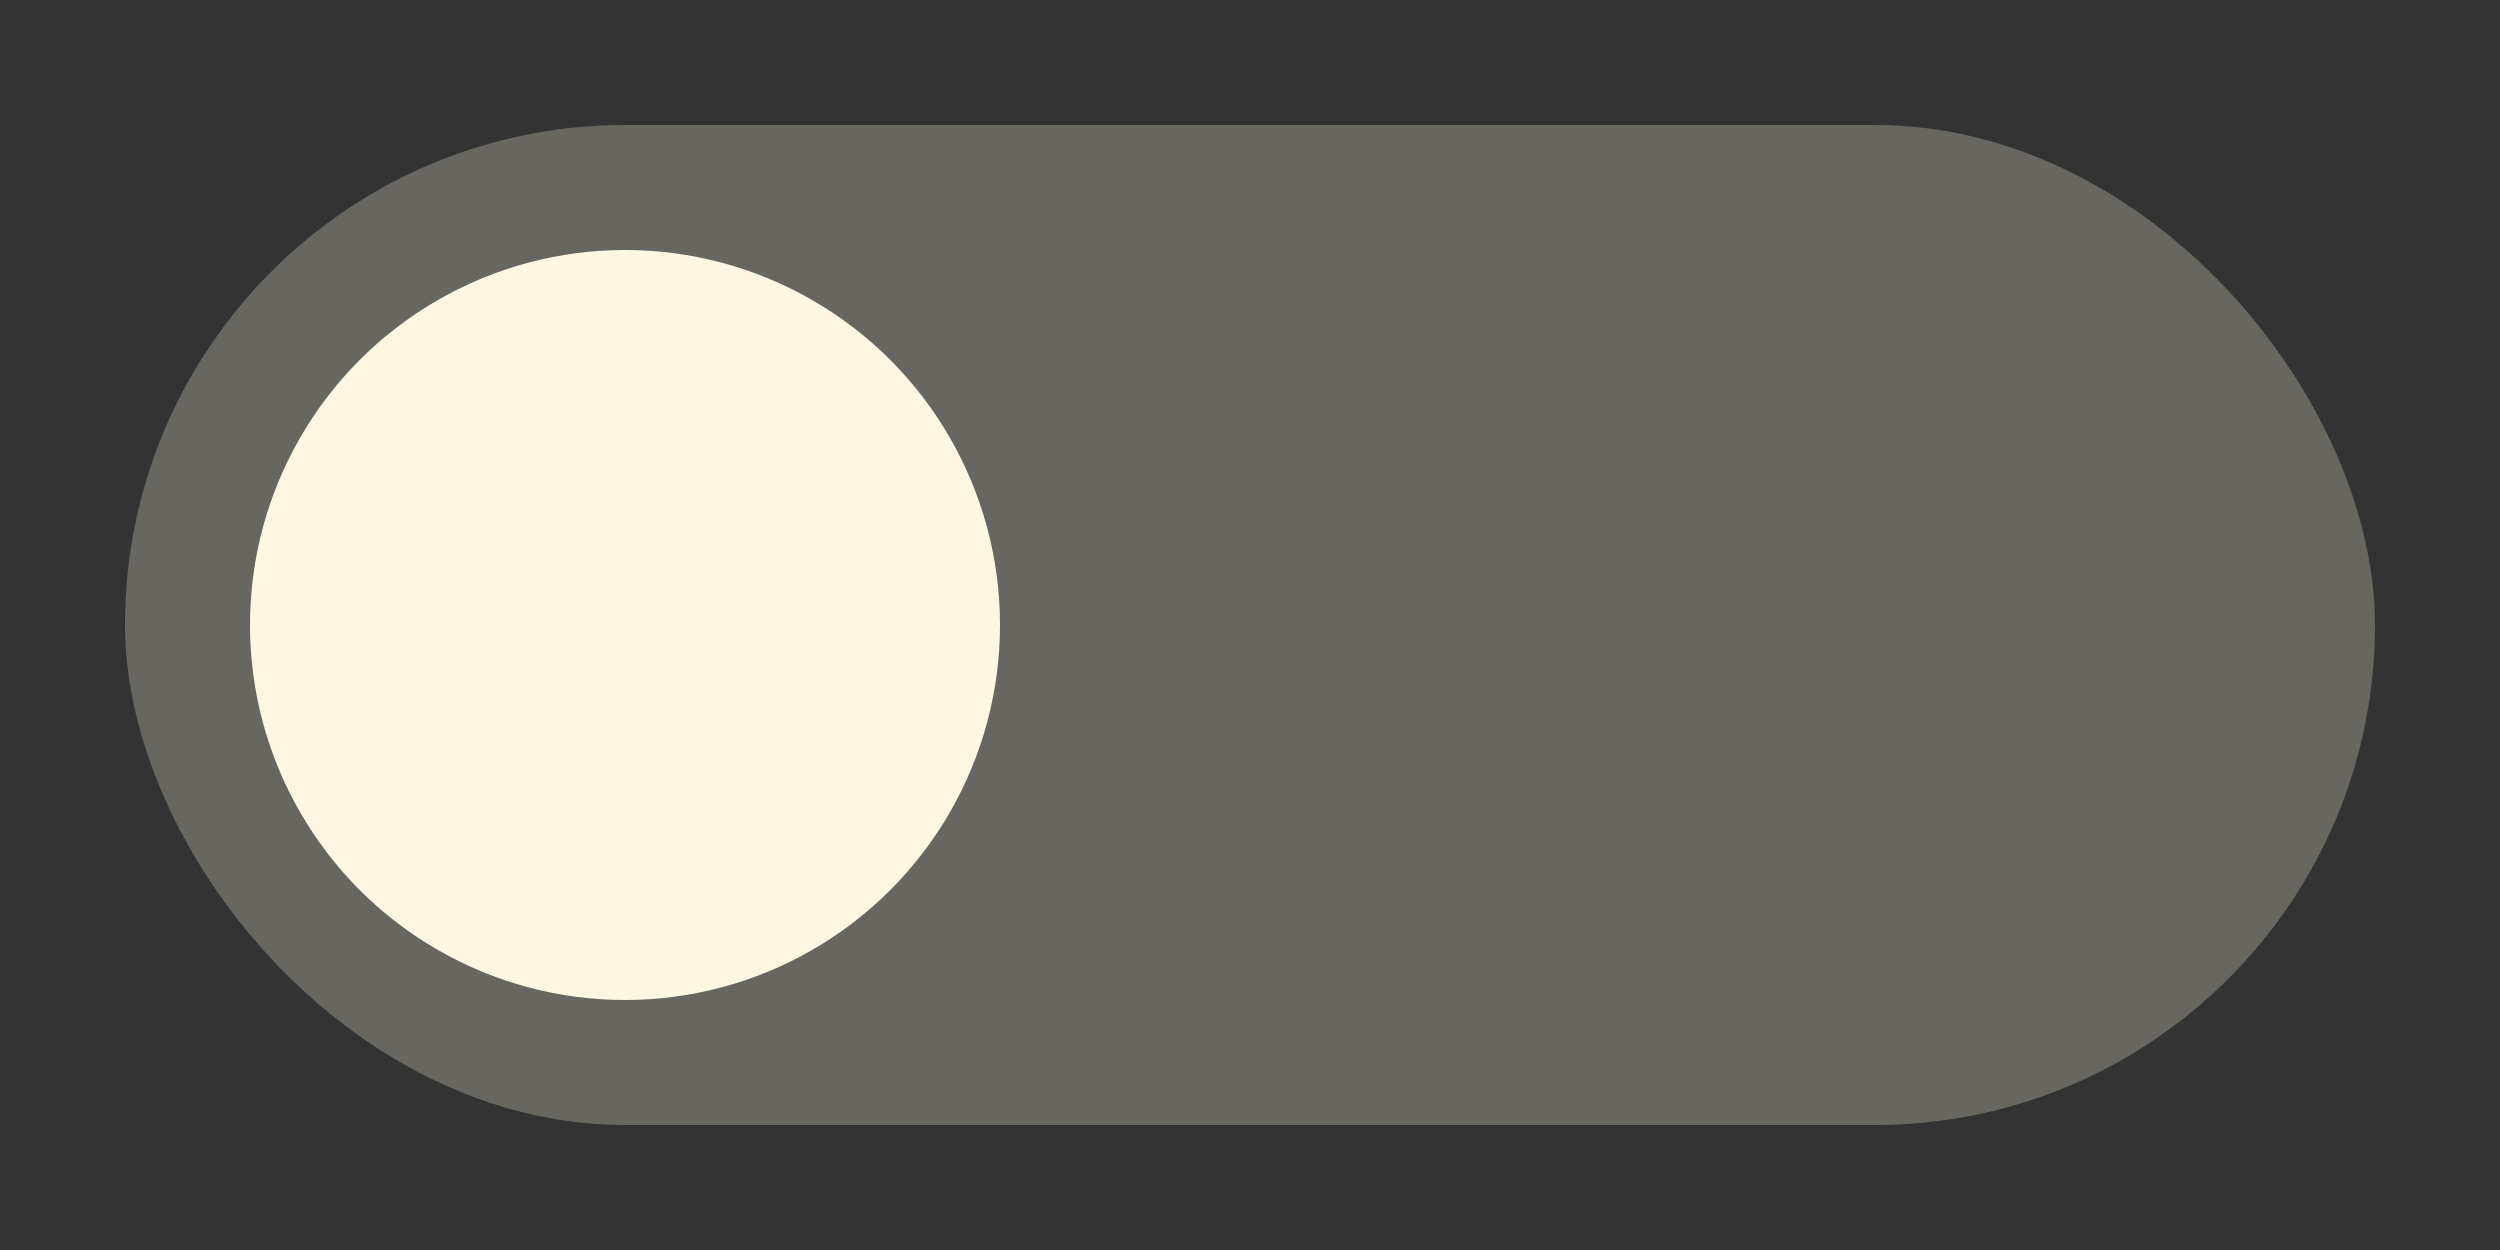 <svg xmlns="http://www.w3.org/2000/svg" width="40" height="20" viewBox="0 0 40 20">
  <rect x="0" y="0" width="40" height="20" fill="#333333" stroke="none"/>
  <rect x="2" y="2" width="36" height="16" ry="8" fill="#fdf6e3" fill-opacity=".26"/>
  <circle cx="10" cy="10" r="6" fill="#fdf6e3"/>
</svg>
